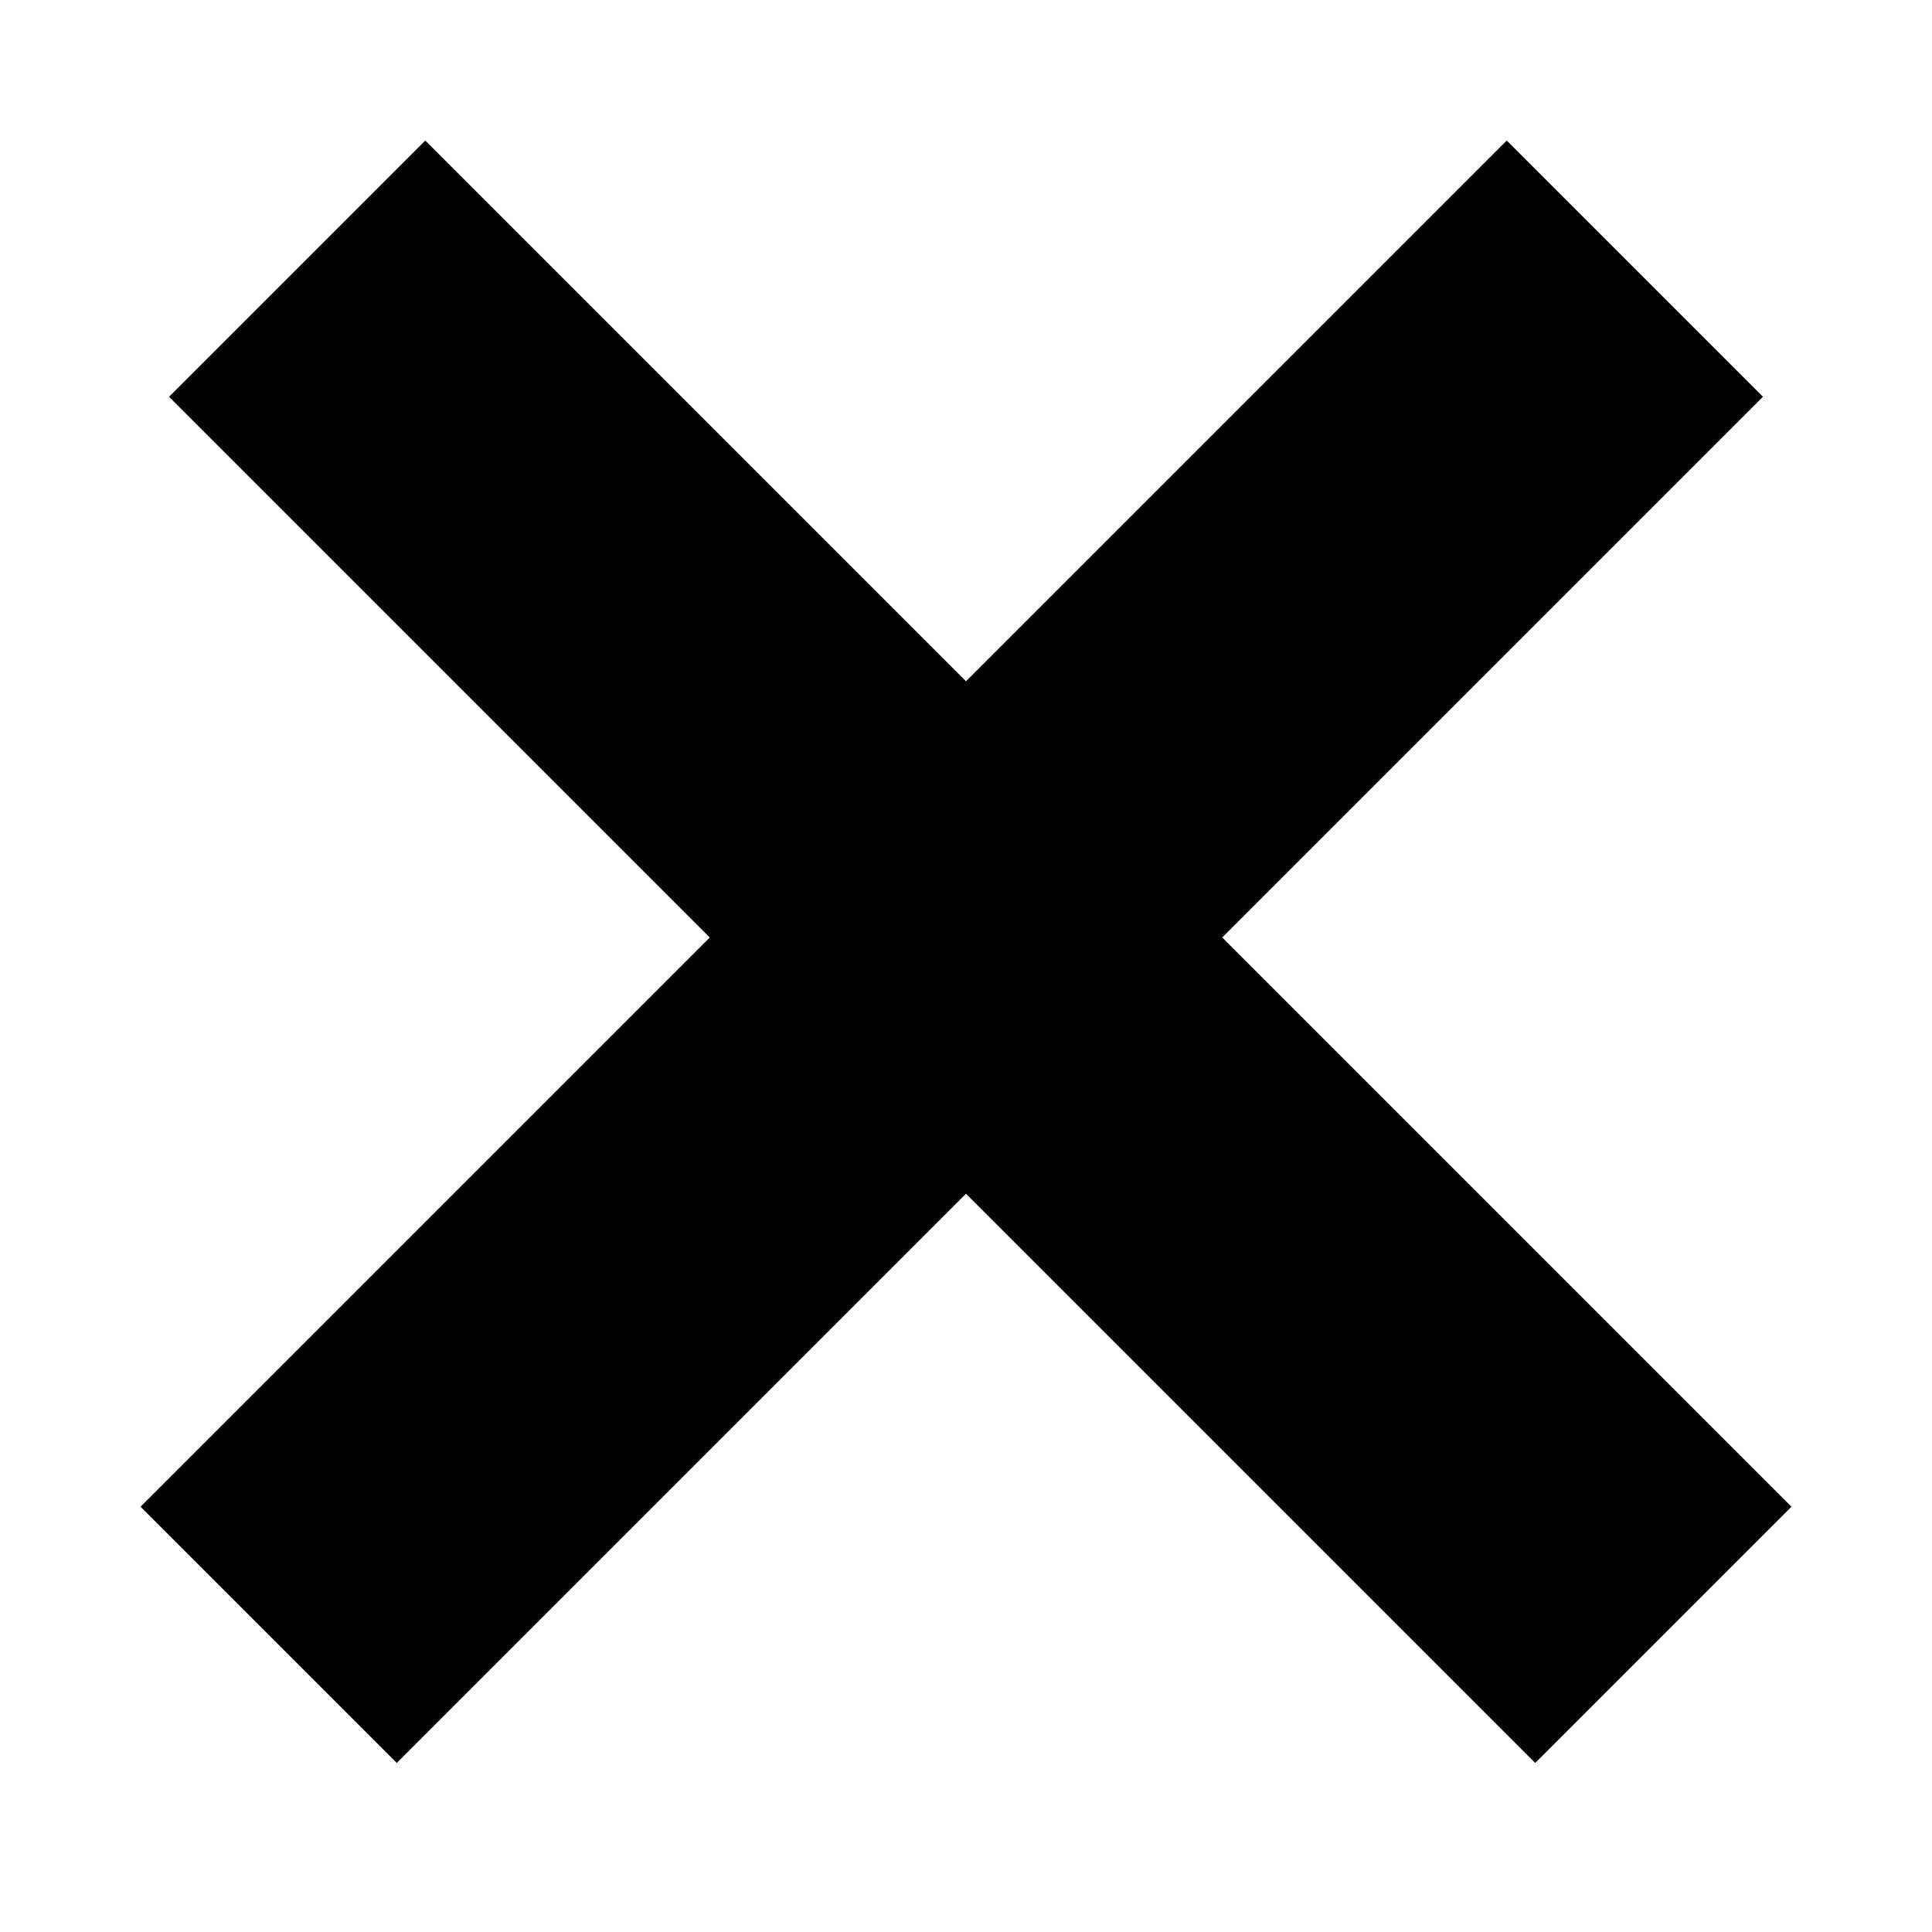 <svg width="8" height="8" viewBox="0 0 8 8" fill="none" xmlns="http://www.w3.org/2000/svg">
<path fill-rule="evenodd" clip-rule="evenodd" d="M5.061 3.882L7.3 1.643L6.239 0.582L4 2.821L1.761 0.582L0.7 1.643L2.939 3.882L0.582 6.239L1.643 7.3L4 4.943L6.357 7.3L7.418 6.239L5.061 3.882Z" fill="black"/>
</svg>
